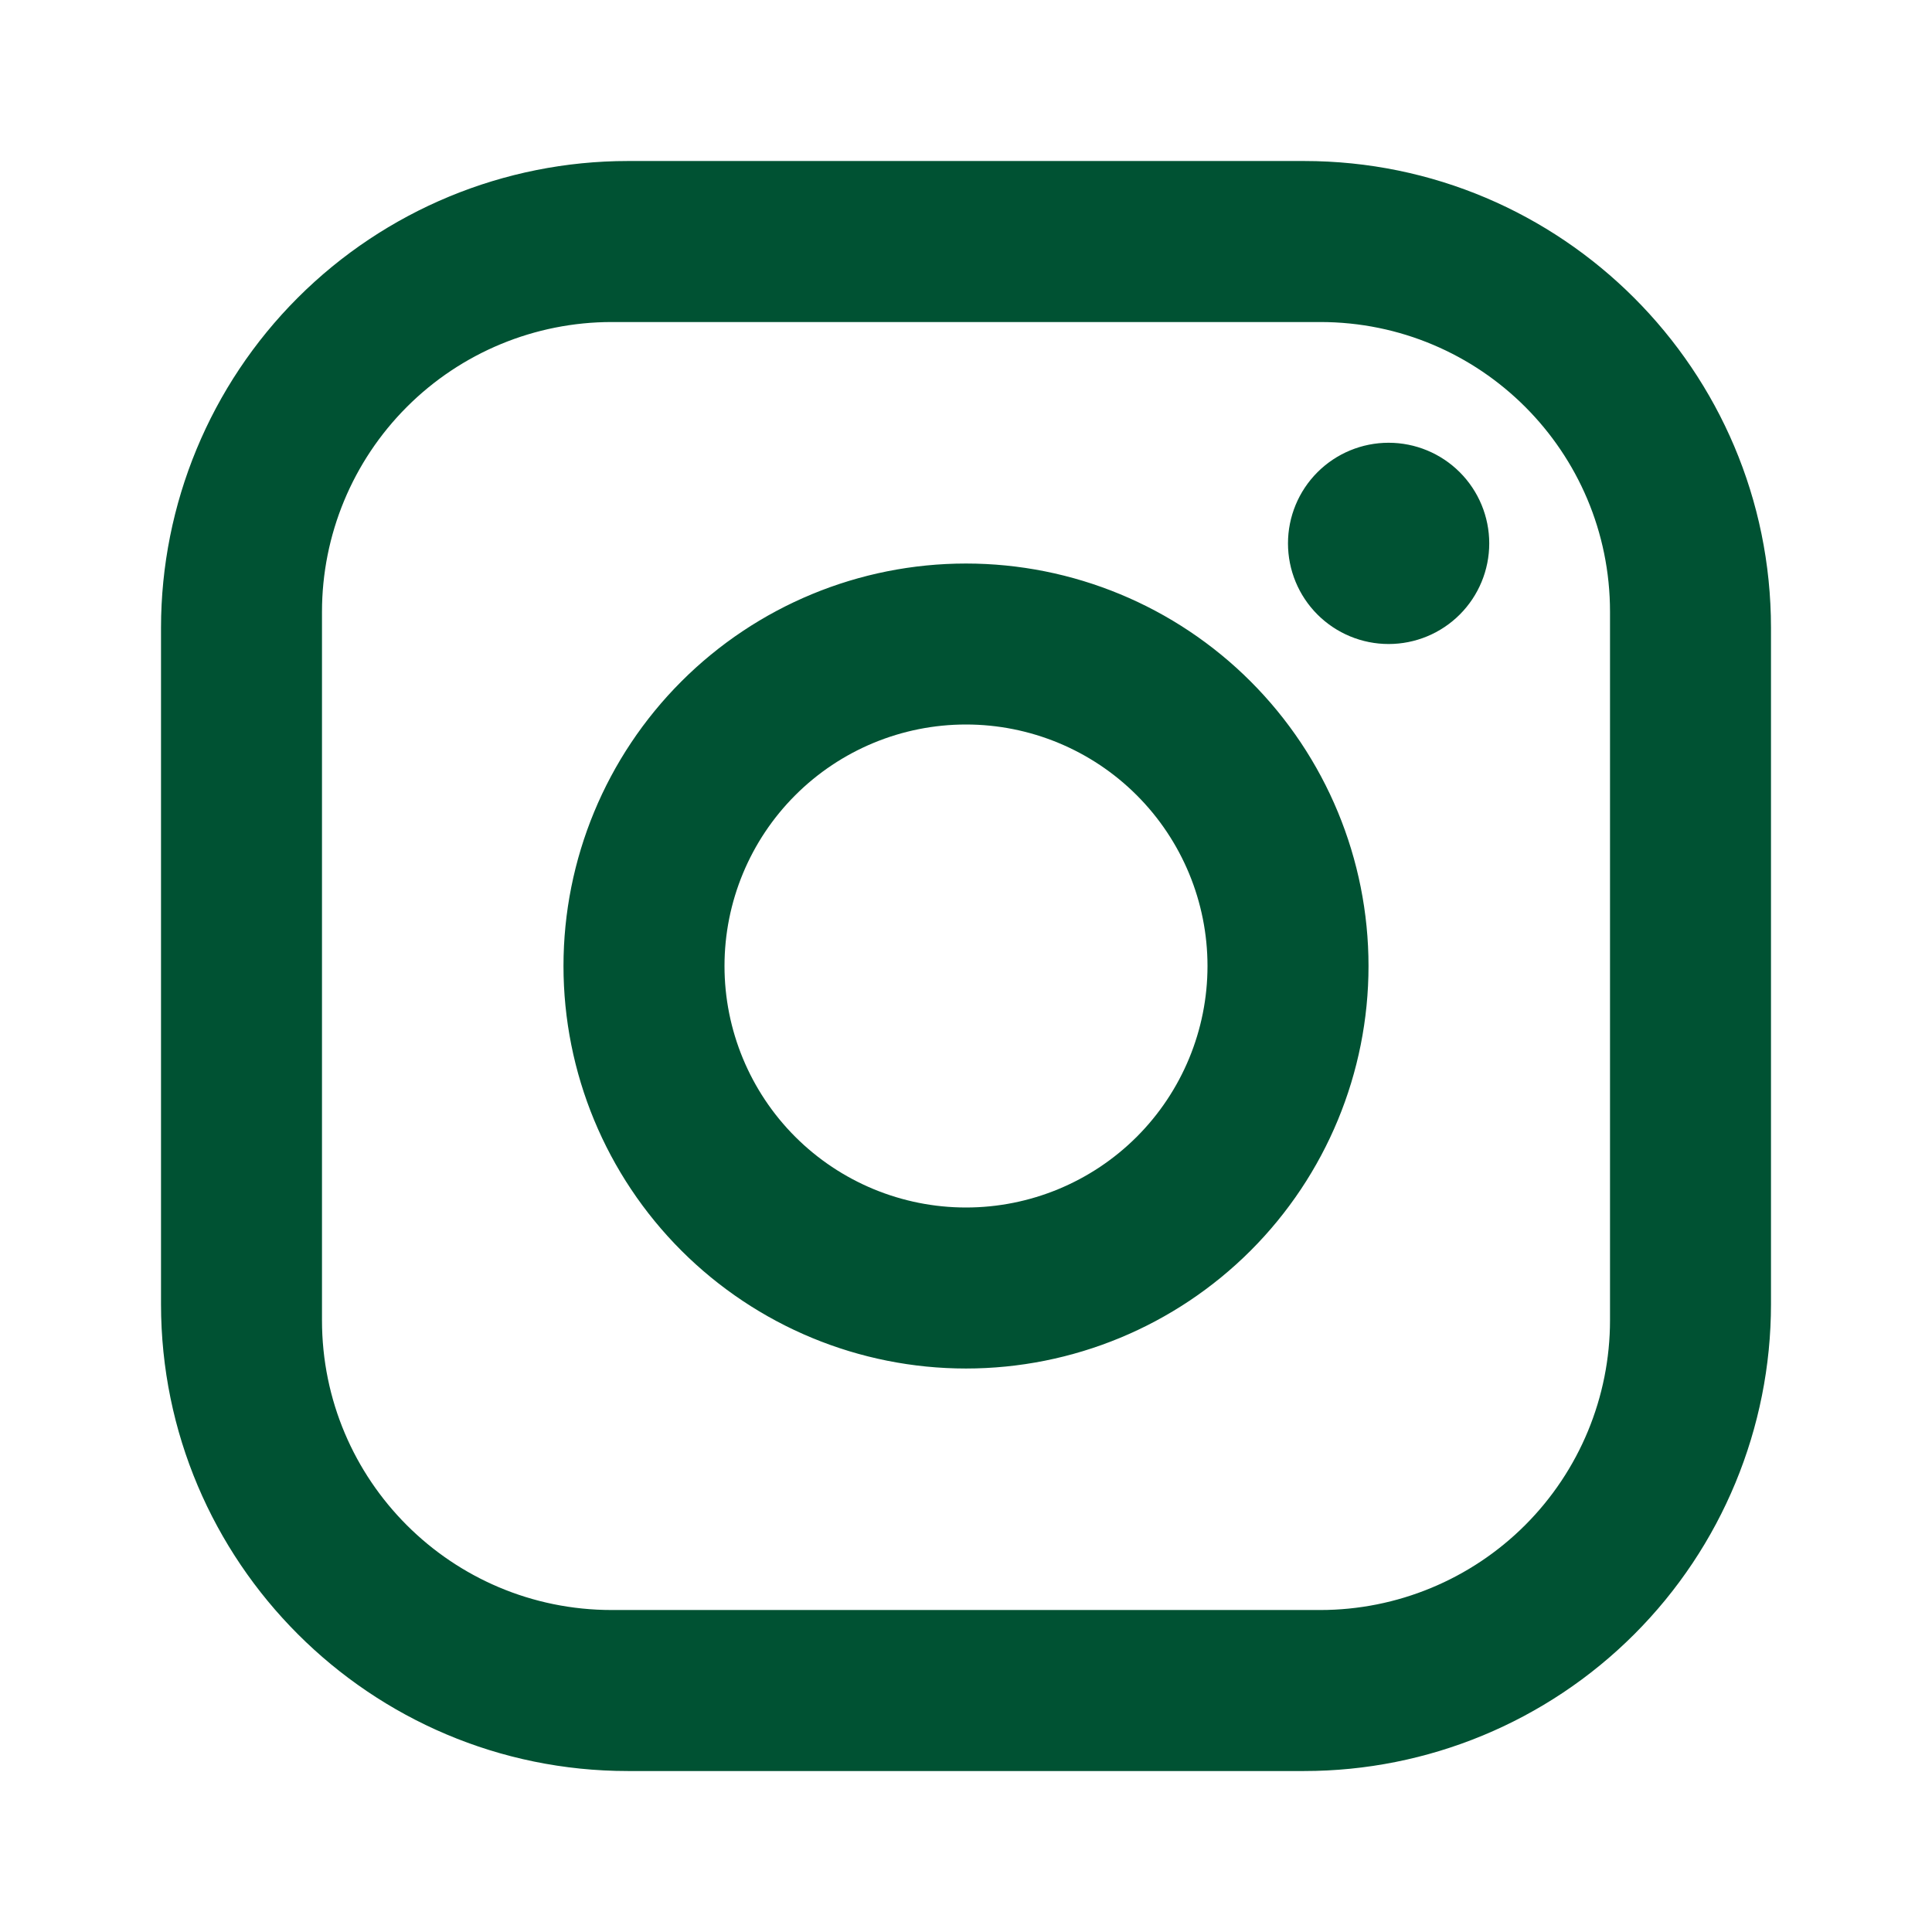 <svg width="47" height="47" viewBox="0 0 47 47" fill="none" xmlns="http://www.w3.org/2000/svg">
<path d="M15.275 3.917H31.725C37.992 3.917 43.083 9.009 43.083 15.275V31.725C43.083 34.738 41.887 37.627 39.757 39.757C37.627 41.887 34.737 43.084 31.725 43.084H15.275C9.008 43.084 3.917 37.992 3.917 31.725V15.275C3.917 12.263 5.113 9.374 7.243 7.244C9.374 5.114 12.263 3.917 15.275 3.917ZM14.883 7.834C13.014 7.834 11.22 8.576 9.898 9.899C8.576 11.221 7.833 13.014 7.833 14.884V32.117C7.833 36.014 10.986 39.167 14.883 39.167H32.117C33.986 39.167 35.78 38.424 37.102 37.102C38.424 35.78 39.167 33.987 39.167 32.117V14.884C39.167 10.987 36.014 7.834 32.117 7.834H14.883ZM33.781 10.771C34.431 10.771 35.053 11.029 35.512 11.488C35.971 11.947 36.229 12.57 36.229 13.219C36.229 13.868 35.971 14.491 35.512 14.95C35.053 15.409 34.431 15.667 33.781 15.667C33.132 15.667 32.509 15.409 32.05 14.95C31.591 14.491 31.333 13.868 31.333 13.219C31.333 12.57 31.591 11.947 32.05 11.488C32.509 11.029 33.132 10.771 33.781 10.771ZM23.5 13.709C26.097 13.709 28.587 14.74 30.424 16.577C32.26 18.413 33.292 20.903 33.292 23.5C33.292 26.097 32.26 28.588 30.424 30.424C28.587 32.26 26.097 33.292 23.5 33.292C20.903 33.292 18.413 32.26 16.576 30.424C14.74 28.588 13.708 26.097 13.708 23.5C13.708 20.903 14.74 18.413 16.576 16.577C18.413 14.74 20.903 13.709 23.5 13.709ZM23.5 17.625C21.942 17.625 20.448 18.244 19.346 19.346C18.244 20.448 17.625 21.942 17.625 23.5C17.625 25.058 18.244 26.553 19.346 27.655C20.448 28.756 21.942 29.375 23.5 29.375C25.058 29.375 26.552 28.756 27.654 27.655C28.756 26.553 29.375 25.058 29.375 23.5C29.375 21.942 28.756 20.448 27.654 19.346C26.552 18.244 25.058 17.625 23.5 17.625Z" fill="#005233"/>
</svg>
